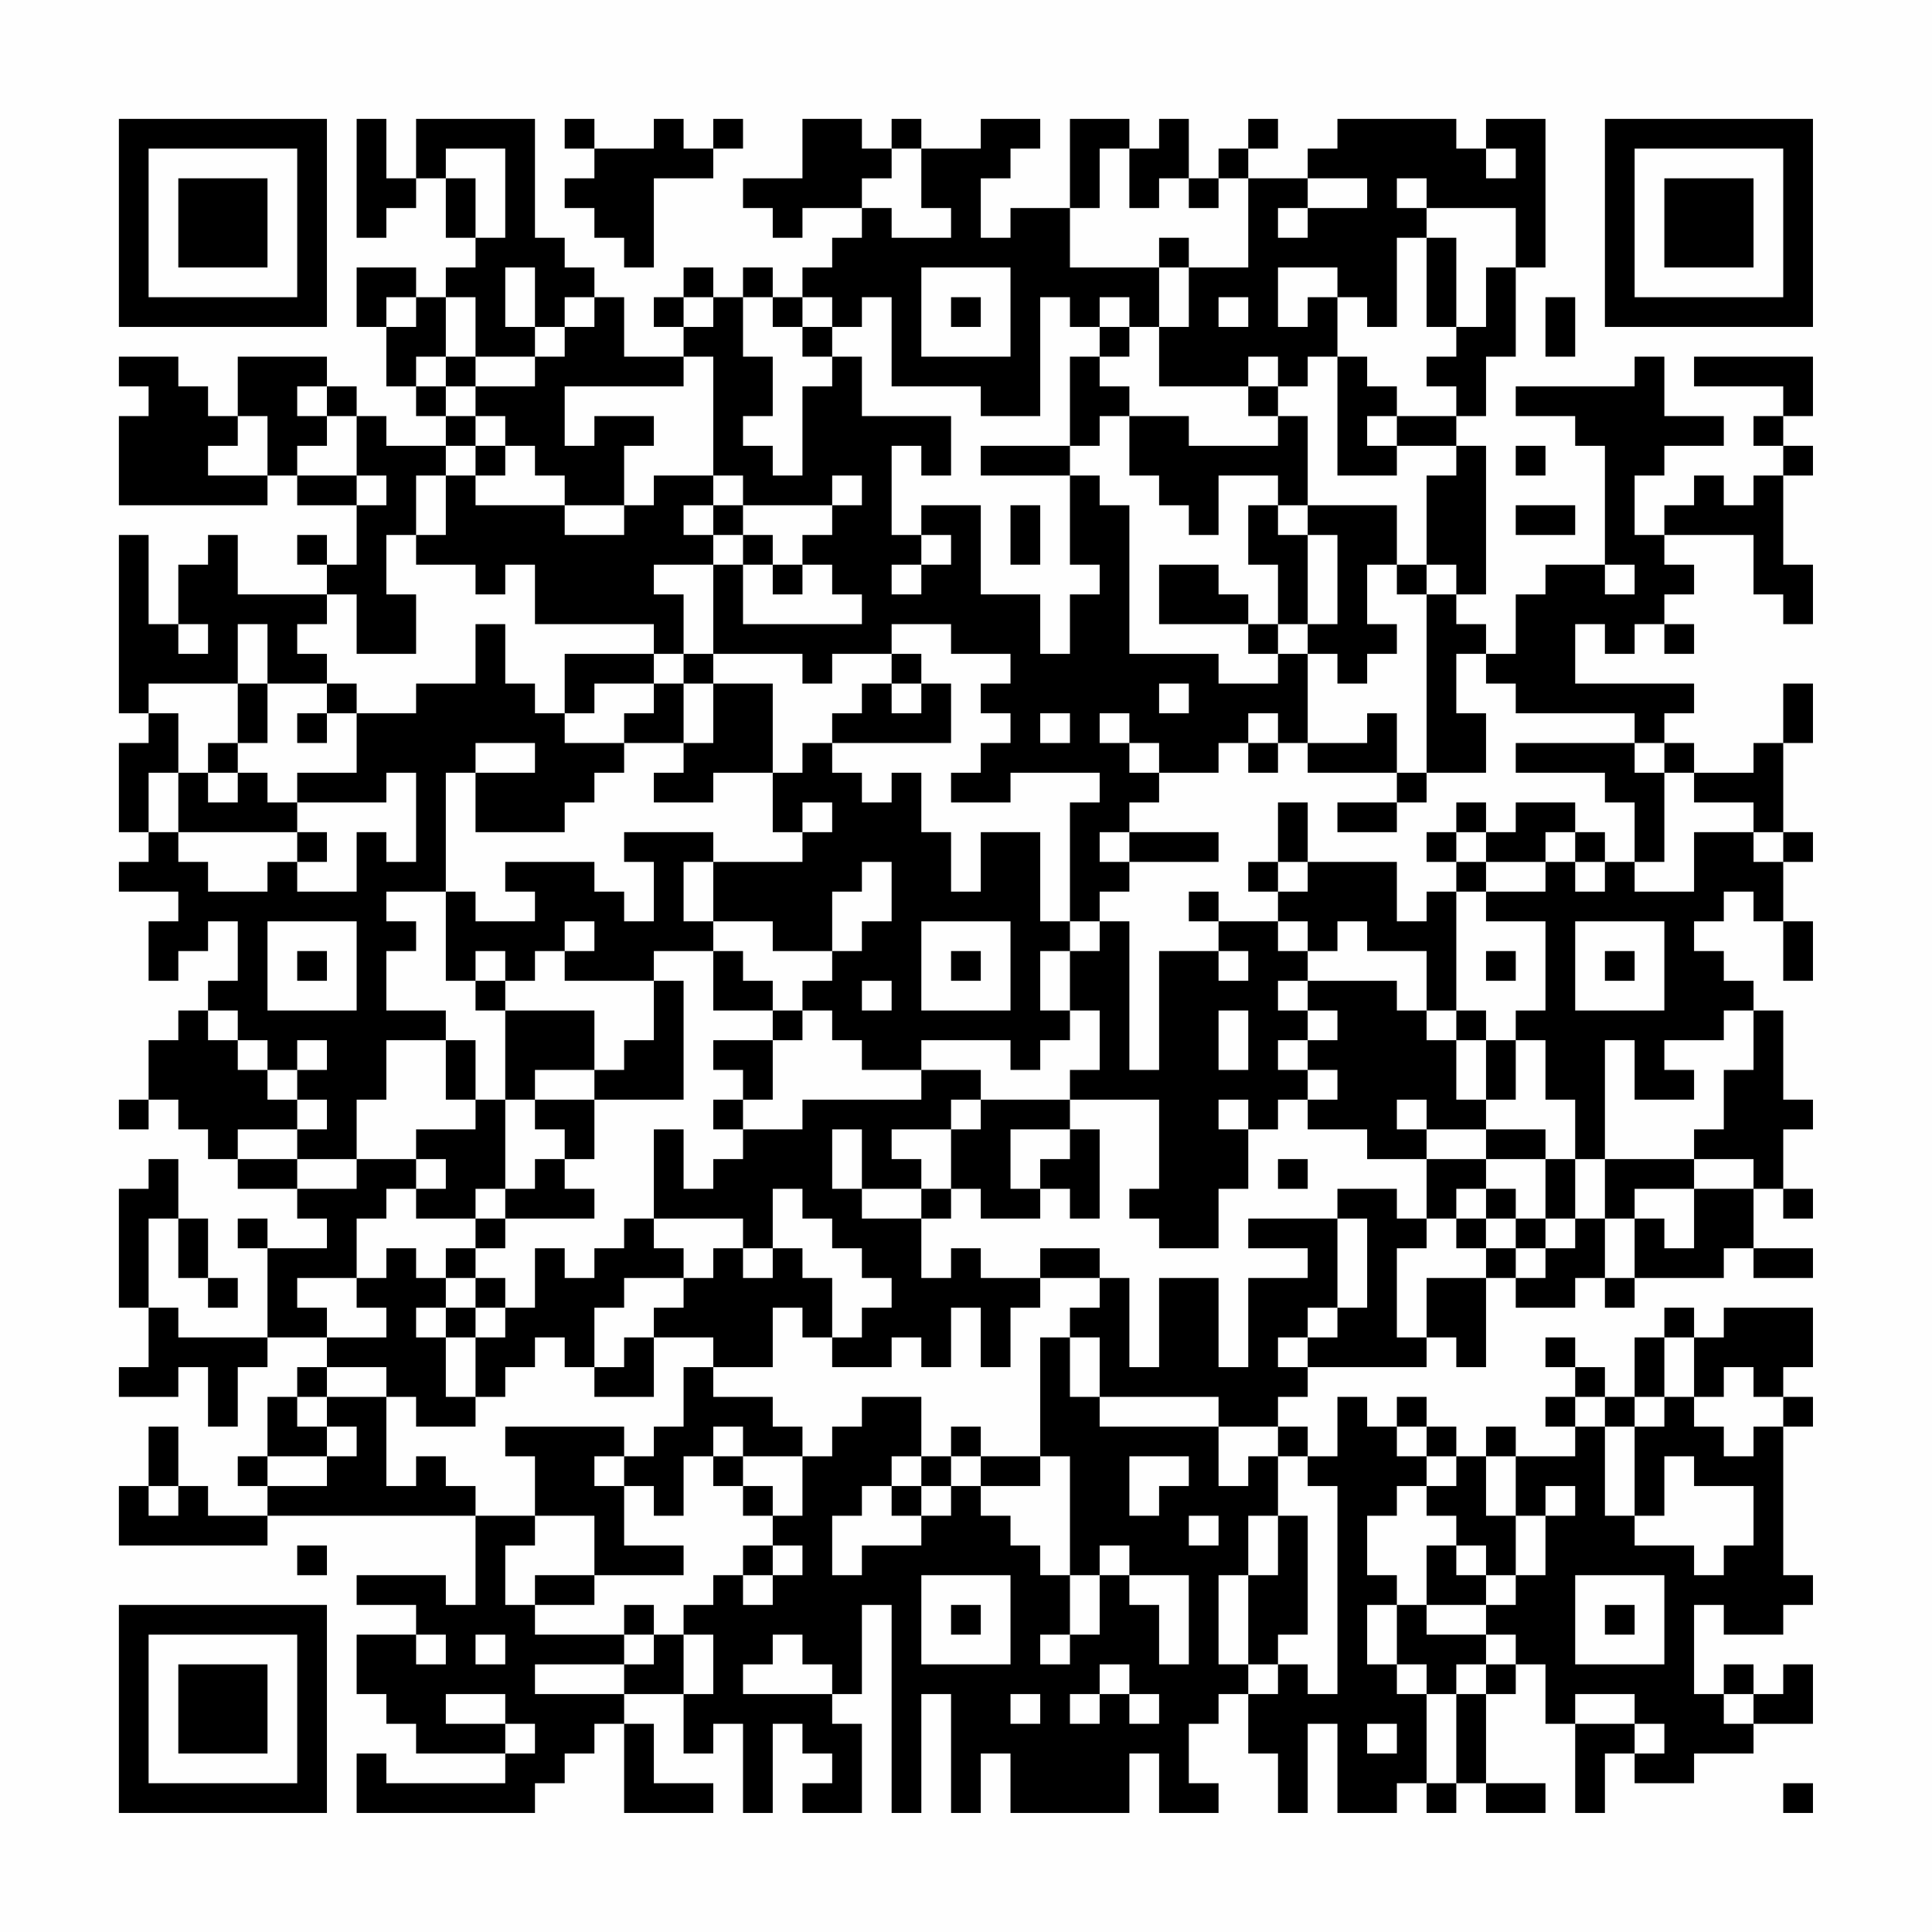 <?xml version="1.0" encoding="UTF-8"?>
<svg xmlns="http://www.w3.org/2000/svg" version="1.1" width="300" height="300" viewBox="0 0 300 300"><rect x="0" y="0" width="300" height="300" fill="#fefefe"/><g transform="scale(4.615)"><g transform="translate(4,4)"><path fill-rule="evenodd" d="M8 0L8 4L9 4L9 3L10 3L10 2L11 2L11 4L12 4L12 5L11 5L11 6L10 6L10 5L8 5L8 7L9 7L9 9L10 9L10 10L11 10L11 11L9 11L9 10L8 10L8 9L7 9L7 8L4 8L4 10L3 10L3 9L2 9L2 8L0 8L0 9L1 9L1 10L0 10L0 13L5 13L5 12L6 12L6 13L8 13L8 15L7 15L7 14L6 14L6 15L7 15L7 16L4 16L4 14L3 14L3 15L2 15L2 17L1 17L1 14L0 14L0 20L1 20L1 21L0 21L0 24L1 24L1 25L0 25L0 26L2 26L2 27L1 27L1 29L2 29L2 28L3 28L3 27L4 27L4 29L3 29L3 30L2 30L2 31L1 31L1 33L0 33L0 34L1 34L1 33L2 33L2 34L3 34L3 35L4 35L4 36L6 36L6 37L7 37L7 38L5 38L5 37L4 37L4 38L5 38L5 41L2 41L2 40L1 40L1 37L2 37L2 39L3 39L3 40L4 40L4 39L3 39L3 37L2 37L2 35L1 35L1 36L0 36L0 40L1 40L1 42L0 42L0 43L2 43L2 42L3 42L3 44L4 44L4 42L5 42L5 41L7 41L7 42L6 42L6 43L5 43L5 45L4 45L4 46L5 46L5 47L3 47L3 46L2 46L2 44L1 44L1 46L0 46L0 48L5 48L5 47L12 47L12 50L11 50L11 49L8 49L8 50L10 50L10 51L8 51L8 53L9 53L9 54L10 54L10 55L13 55L13 56L9 56L9 55L8 55L8 57L14 57L14 56L15 56L15 55L16 55L16 54L17 54L17 57L20 57L20 56L18 56L18 54L17 54L17 53L19 53L19 55L20 55L20 54L21 54L21 57L22 57L22 54L23 54L23 55L24 55L24 56L23 56L23 57L25 57L25 54L24 54L24 53L25 53L25 50L26 50L26 57L27 57L27 53L28 53L28 57L29 57L29 55L30 55L30 57L34 57L34 55L35 55L35 57L37 57L37 56L36 56L36 54L37 54L37 53L38 53L38 55L39 55L39 57L40 57L40 54L41 54L41 57L43 57L43 56L44 56L44 57L45 57L45 56L46 56L46 57L48 57L48 56L46 56L46 53L47 53L47 52L48 52L48 54L49 54L49 57L50 57L50 55L51 55L51 56L53 56L53 55L55 55L55 54L57 54L57 52L56 52L56 53L55 53L55 52L54 52L54 53L53 53L53 50L54 50L54 51L56 51L56 50L57 50L57 49L56 49L56 44L57 44L57 43L56 43L56 42L57 42L57 40L54 40L54 41L53 41L53 40L52 40L52 41L51 41L51 43L50 43L50 42L49 42L49 41L48 41L48 42L49 42L49 43L48 43L48 44L49 44L49 45L47 45L47 44L46 44L46 45L45 45L45 44L44 44L44 43L43 43L43 44L42 44L42 43L41 43L41 45L40 45L40 44L39 44L39 43L40 43L40 42L44 42L44 41L45 41L45 42L46 42L46 39L47 39L47 40L49 40L49 39L50 39L50 40L51 40L51 39L54 39L54 38L55 38L55 39L57 39L57 38L55 38L55 36L56 36L56 37L57 37L57 36L56 36L56 34L57 34L57 33L56 33L56 30L55 30L55 29L54 29L54 28L53 28L53 27L54 27L54 26L55 26L55 27L56 27L56 29L57 29L57 27L56 27L56 25L57 25L57 24L56 24L56 21L57 21L57 19L56 19L56 21L55 21L55 22L53 22L53 21L52 21L52 20L53 20L53 19L49 19L49 17L50 17L50 18L51 18L51 17L52 17L52 18L53 18L53 17L52 17L52 16L53 16L53 15L52 15L52 14L55 14L55 16L56 16L56 17L57 17L57 15L56 15L56 12L57 12L57 11L56 11L56 10L57 10L57 8L53 8L53 9L56 9L56 10L55 10L55 11L56 11L56 12L55 12L55 13L54 13L54 12L53 12L53 13L52 13L52 14L51 14L51 12L52 12L52 11L54 11L54 10L52 10L52 8L51 8L51 9L47 9L47 10L49 10L49 11L50 11L50 15L48 15L48 16L47 16L47 18L46 18L46 17L45 17L45 16L46 16L46 11L45 11L45 10L46 10L46 8L47 8L47 5L48 5L48 0L46 0L46 1L45 1L45 0L41 0L41 1L40 1L40 2L38 2L38 1L39 1L39 0L38 0L38 1L37 1L37 2L36 2L36 0L35 0L35 1L34 1L34 0L32 0L32 3L30 3L30 4L29 4L29 2L30 2L30 1L31 1L31 0L29 0L29 1L27 1L27 0L26 0L26 1L25 1L25 0L23 0L23 2L21 2L21 3L22 3L22 4L23 4L23 3L25 3L25 4L24 4L24 5L23 5L23 6L22 6L22 5L21 5L21 6L20 6L20 5L19 5L19 6L18 6L18 7L19 7L19 8L17 8L17 6L16 6L16 5L15 5L15 4L14 4L14 0L10 0L10 2L9 2L9 0ZM15 0L15 1L16 1L16 2L15 2L15 3L16 3L16 4L17 4L17 5L18 5L18 2L20 2L20 1L21 1L21 0L20 0L20 1L19 1L19 0L18 0L18 1L16 1L16 0ZM11 1L11 2L12 2L12 4L13 4L13 1ZM26 1L26 2L25 2L25 3L26 3L26 4L28 4L28 3L27 3L27 1ZM33 1L33 3L32 3L32 5L35 5L35 7L34 7L34 6L33 6L33 7L32 7L32 6L31 6L31 10L29 10L29 9L26 9L26 6L25 6L25 7L24 7L24 6L23 6L23 7L22 7L22 6L21 6L21 8L22 8L22 10L21 10L21 11L22 11L22 12L23 12L23 9L24 9L24 8L25 8L25 10L28 10L28 12L27 12L27 11L26 11L26 14L27 14L27 15L26 15L26 16L27 16L27 15L28 15L28 14L27 14L27 13L29 13L29 16L31 16L31 18L32 18L32 16L33 16L33 15L32 15L32 12L33 12L33 13L34 13L34 18L37 18L37 19L39 19L39 18L40 18L40 21L39 21L39 20L38 20L38 21L37 21L37 22L35 22L35 21L34 21L34 20L33 20L33 21L34 21L34 22L35 22L35 23L34 23L34 24L33 24L33 25L34 25L34 26L33 26L33 27L32 27L32 23L33 23L33 22L30 22L30 23L28 23L28 22L29 22L29 21L30 21L30 20L29 20L29 19L30 19L30 18L28 18L28 17L26 17L26 18L24 18L24 19L23 19L23 18L20 18L20 15L21 15L21 17L25 17L25 16L24 16L24 15L23 15L23 14L24 14L24 13L25 13L25 12L24 12L24 13L21 13L21 12L20 12L20 8L19 8L19 9L15 9L15 11L16 11L16 10L18 10L18 11L17 11L17 13L15 13L15 12L14 12L14 11L13 11L13 10L12 10L12 9L14 9L14 8L15 8L15 7L16 7L16 6L15 6L15 7L14 7L14 5L13 5L13 7L14 7L14 8L12 8L12 6L11 6L11 8L10 8L10 9L11 9L11 10L12 10L12 11L11 11L11 12L10 12L10 14L9 14L9 16L10 16L10 18L8 18L8 16L7 16L7 17L6 17L6 18L7 18L7 19L5 19L5 17L4 17L4 19L1 19L1 20L2 20L2 22L1 22L1 24L2 24L2 25L3 25L3 26L5 26L5 25L6 25L6 26L8 26L8 24L9 24L9 25L10 25L10 22L9 22L9 23L6 23L6 22L8 22L8 20L10 20L10 19L12 19L12 17L13 17L13 19L14 19L14 20L15 20L15 21L17 21L17 22L16 22L16 23L15 23L15 24L12 24L12 22L14 22L14 21L12 21L12 22L11 22L11 26L9 26L9 27L10 27L10 28L9 28L9 30L11 30L11 31L9 31L9 33L8 33L8 35L6 35L6 34L7 34L7 33L6 33L6 32L7 32L7 31L6 31L6 32L5 32L5 31L4 31L4 30L3 30L3 31L4 31L4 32L5 32L5 33L6 33L6 34L4 34L4 35L6 35L6 36L8 36L8 35L10 35L10 36L9 36L9 37L8 37L8 39L6 39L6 40L7 40L7 41L9 41L9 40L8 40L8 39L9 39L9 38L10 38L10 39L11 39L11 40L10 40L10 41L11 41L11 43L12 43L12 44L10 44L10 43L9 43L9 42L7 42L7 43L6 43L6 44L7 44L7 45L5 45L5 46L7 46L7 45L8 45L8 44L7 44L7 43L9 43L9 46L10 46L10 45L11 45L11 46L12 46L12 47L14 47L14 48L13 48L13 50L14 50L14 51L17 51L17 52L14 52L14 53L17 53L17 52L18 52L18 51L19 51L19 53L20 53L20 51L19 51L19 50L20 50L20 49L21 49L21 50L22 50L22 49L23 49L23 48L22 48L22 47L23 47L23 45L24 45L24 44L25 44L25 43L27 43L27 45L26 45L26 46L25 46L25 47L24 47L24 49L25 49L25 48L27 48L27 47L28 47L28 46L29 46L29 47L30 47L30 48L31 48L31 49L32 49L32 51L31 51L31 52L32 52L32 51L33 51L33 49L34 49L34 50L35 50L35 52L36 52L36 49L34 49L34 48L33 48L33 49L32 49L32 45L31 45L31 41L32 41L32 43L33 43L33 44L37 44L37 46L38 46L38 45L39 45L39 47L38 47L38 49L37 49L37 52L38 52L38 53L39 53L39 52L40 52L40 53L41 53L41 46L40 46L40 45L39 45L39 44L37 44L37 43L33 43L33 41L32 41L32 40L33 40L33 39L34 39L34 42L35 42L35 39L37 39L37 42L38 42L38 39L40 39L40 38L38 38L38 37L41 37L41 40L40 40L40 41L39 41L39 42L40 42L40 41L41 41L41 40L42 40L42 37L41 37L41 36L43 36L43 37L44 37L44 38L43 38L43 41L44 41L44 39L46 39L46 38L47 38L47 39L48 39L48 38L49 38L49 37L50 37L50 39L51 39L51 37L52 37L52 38L53 38L53 36L55 36L55 35L53 35L53 34L54 34L54 32L55 32L55 30L54 30L54 31L52 31L52 32L53 32L53 33L51 33L51 31L50 31L50 35L49 35L49 33L48 33L48 31L47 31L47 30L48 30L48 27L46 27L46 26L48 26L48 25L49 25L49 26L50 26L50 25L51 25L51 26L53 26L53 24L55 24L55 25L56 25L56 24L55 24L55 23L53 23L53 22L52 22L52 21L51 21L51 20L47 20L47 19L46 19L46 18L45 18L45 20L46 20L46 22L44 22L44 16L45 16L45 15L44 15L44 12L45 12L45 11L43 11L43 10L45 10L45 9L44 9L44 8L45 8L45 7L46 7L46 5L47 5L47 3L44 3L44 2L43 2L43 3L44 3L44 4L43 4L43 7L42 7L42 6L41 6L41 5L39 5L39 7L40 7L40 6L41 6L41 8L40 8L40 9L39 9L39 8L38 8L38 9L35 9L35 7L36 7L36 5L38 5L38 2L37 2L37 3L36 3L36 2L35 2L35 3L34 3L34 1ZM46 1L46 2L47 2L47 1ZM40 2L40 3L39 3L39 4L40 4L40 3L42 3L42 2ZM35 4L35 5L36 5L36 4ZM44 4L44 7L45 7L45 4ZM27 5L27 8L30 8L30 5ZM9 6L9 7L10 7L10 6ZM19 6L19 7L20 7L20 6ZM28 6L28 7L29 7L29 6ZM37 6L37 7L38 7L38 6ZM48 6L48 8L49 8L49 6ZM23 7L23 8L24 8L24 7ZM33 7L33 8L32 8L32 11L29 11L29 12L32 12L32 11L33 11L33 10L34 10L34 12L35 12L35 13L36 13L36 14L37 14L37 12L39 12L39 13L38 13L38 15L39 15L39 17L38 17L38 16L37 16L37 15L35 15L35 17L38 17L38 18L39 18L39 17L40 17L40 18L41 18L41 19L42 19L42 18L43 18L43 17L42 17L42 15L43 15L43 16L44 16L44 15L43 15L43 13L40 13L40 10L39 10L39 9L38 9L38 10L39 10L39 11L36 11L36 10L34 10L34 9L33 9L33 8L34 8L34 7ZM11 8L11 9L12 9L12 8ZM41 8L41 12L43 12L43 11L42 11L42 10L43 10L43 9L42 9L42 8ZM6 9L6 10L7 10L7 11L6 11L6 12L8 12L8 13L9 13L9 12L8 12L8 10L7 10L7 9ZM4 10L4 11L3 11L3 12L5 12L5 10ZM12 11L12 12L11 12L11 14L10 14L10 15L12 15L12 16L13 16L13 15L14 15L14 17L18 17L18 18L15 18L15 20L16 20L16 19L18 19L18 20L17 20L17 21L19 21L19 22L18 22L18 23L20 23L20 22L22 22L22 24L23 24L23 25L20 25L20 24L17 24L17 25L18 25L18 27L17 27L17 26L16 26L16 25L13 25L13 26L14 26L14 27L12 27L12 26L11 26L11 29L12 29L12 30L13 30L13 33L12 33L12 31L11 31L11 33L12 33L12 34L10 34L10 35L11 35L11 36L10 36L10 37L12 37L12 38L11 38L11 39L12 39L12 40L11 40L11 41L12 41L12 43L13 43L13 42L14 42L14 41L15 41L15 42L16 42L16 43L18 43L18 41L20 41L20 42L19 42L19 44L18 44L18 45L17 45L17 44L13 44L13 45L14 45L14 47L16 47L16 49L14 49L14 50L16 50L16 49L19 49L19 48L17 48L17 46L18 46L18 47L19 47L19 45L20 45L20 46L21 46L21 47L22 47L22 46L21 46L21 45L23 45L23 44L22 44L22 43L20 43L20 42L22 42L22 40L23 40L23 41L24 41L24 42L26 42L26 41L27 41L27 42L28 42L28 40L29 40L29 42L30 42L30 40L31 40L31 39L33 39L33 38L31 38L31 39L29 39L29 38L28 38L28 39L27 39L27 37L28 37L28 36L29 36L29 37L31 37L31 36L32 36L32 37L33 37L33 34L32 34L32 33L35 33L35 36L34 36L34 37L35 37L35 38L37 38L37 36L38 36L38 34L39 34L39 33L40 33L40 34L42 34L42 35L44 35L44 37L45 37L45 38L46 38L46 37L47 37L47 38L48 38L48 37L49 37L49 35L48 35L48 34L46 34L46 33L47 33L47 31L46 31L46 30L45 30L45 26L46 26L46 25L48 25L48 24L49 24L49 25L50 25L50 24L49 24L49 23L47 23L47 24L46 24L46 23L45 23L45 24L44 24L44 25L45 25L45 26L44 26L44 27L43 27L43 25L40 25L40 23L39 23L39 25L38 25L38 26L39 26L39 27L37 27L37 26L36 26L36 27L37 27L37 28L35 28L35 32L34 32L34 27L33 27L33 28L32 28L32 27L31 27L31 24L29 24L29 26L28 26L28 24L27 24L27 22L26 22L26 23L25 23L25 22L24 22L24 21L28 21L28 19L27 19L27 18L26 18L26 19L25 19L25 20L24 20L24 21L23 21L23 22L22 22L22 19L20 19L20 18L19 18L19 16L18 16L18 15L20 15L20 14L21 14L21 15L22 15L22 16L23 16L23 15L22 15L22 14L21 14L21 13L20 13L20 12L18 12L18 13L17 13L17 14L15 14L15 13L12 13L12 12L13 12L13 11ZM47 11L47 12L48 12L48 11ZM19 13L19 14L20 14L20 13ZM30 13L30 15L31 15L31 13ZM39 13L39 14L40 14L40 17L41 17L41 14L40 14L40 13ZM47 13L47 14L49 14L49 13ZM50 15L50 16L51 16L51 15ZM2 17L2 18L3 18L3 17ZM18 18L18 19L19 19L19 21L20 21L20 19L19 19L19 18ZM4 19L4 21L3 21L3 22L2 22L2 24L6 24L6 25L7 25L7 24L6 24L6 23L5 23L5 22L4 22L4 21L5 21L5 19ZM7 19L7 20L6 20L6 21L7 21L7 20L8 20L8 19ZM26 19L26 20L27 20L27 19ZM35 19L35 20L36 20L36 19ZM31 20L31 21L32 21L32 20ZM42 20L42 21L40 21L40 22L43 22L43 23L41 23L41 24L43 24L43 23L44 23L44 22L43 22L43 20ZM38 21L38 22L39 22L39 21ZM47 21L47 22L50 22L50 23L51 23L51 25L52 25L52 22L51 22L51 21ZM3 22L3 23L4 23L4 22ZM23 23L23 24L24 24L24 23ZM34 24L34 25L37 25L37 24ZM45 24L45 25L46 25L46 24ZM19 25L19 27L20 27L20 28L18 28L18 29L15 29L15 28L16 28L16 27L15 27L15 28L14 28L14 29L13 29L13 28L12 28L12 29L13 29L13 30L16 30L16 32L14 32L14 33L13 33L13 36L12 36L12 37L13 37L13 38L12 38L12 39L13 39L13 40L12 40L12 41L13 41L13 40L14 40L14 38L15 38L15 39L16 39L16 38L17 38L17 37L18 37L18 38L19 38L19 39L17 39L17 40L16 40L16 42L17 42L17 41L18 41L18 40L19 40L19 39L20 39L20 38L21 38L21 39L22 39L22 38L23 38L23 39L24 39L24 41L25 41L25 40L26 40L26 39L25 39L25 38L24 38L24 37L23 37L23 36L22 36L22 38L21 38L21 37L18 37L18 34L19 34L19 36L20 36L20 35L21 35L21 34L23 34L23 33L27 33L27 32L29 32L29 33L28 33L28 34L26 34L26 35L27 35L27 36L25 36L25 34L24 34L24 36L25 36L25 37L27 37L27 36L28 36L28 34L29 34L29 33L32 33L32 32L33 32L33 30L32 30L32 28L31 28L31 30L32 30L32 31L31 31L31 32L30 32L30 31L27 31L27 32L25 32L25 31L24 31L24 30L23 30L23 29L24 29L24 28L25 28L25 27L26 27L26 25L25 25L25 26L24 26L24 28L22 28L22 27L20 27L20 25ZM39 25L39 26L40 26L40 25ZM5 27L5 30L8 30L8 27ZM27 27L27 30L30 30L30 27ZM39 27L39 28L40 28L40 29L39 29L39 30L40 30L40 31L39 31L39 32L40 32L40 33L41 33L41 32L40 32L40 31L41 31L41 30L40 30L40 29L43 29L43 30L44 30L44 31L45 31L45 33L46 33L46 31L45 31L45 30L44 30L44 28L42 28L42 27L41 27L41 28L40 28L40 27ZM49 27L49 30L52 30L52 27ZM6 28L6 29L7 29L7 28ZM20 28L20 30L22 30L22 31L20 31L20 32L21 32L21 33L20 33L20 34L21 34L21 33L22 33L22 31L23 31L23 30L22 30L22 29L21 29L21 28ZM28 28L28 29L29 29L29 28ZM37 28L37 29L38 29L38 28ZM46 28L46 29L47 29L47 28ZM50 28L50 29L51 29L51 28ZM18 29L18 31L17 31L17 32L16 32L16 33L14 33L14 34L15 34L15 35L14 35L14 36L13 36L13 37L16 37L16 36L15 36L15 35L16 35L16 33L19 33L19 29ZM25 29L25 30L26 30L26 29ZM37 30L37 32L38 32L38 30ZM37 33L37 34L38 34L38 33ZM43 33L43 34L44 34L44 35L46 35L46 36L45 36L45 37L46 37L46 36L47 36L47 37L48 37L48 35L46 35L46 34L44 34L44 33ZM30 34L30 36L31 36L31 35L32 35L32 34ZM39 35L39 36L40 36L40 35ZM50 35L50 37L51 37L51 36L53 36L53 35ZM52 41L52 43L51 43L51 44L50 44L50 43L49 43L49 44L50 44L50 47L51 47L51 48L53 48L53 49L54 49L54 48L55 48L55 46L53 46L53 45L52 45L52 47L51 47L51 44L52 44L52 43L53 43L53 44L54 44L54 45L55 45L55 44L56 44L56 43L55 43L55 42L54 42L54 43L53 43L53 41ZM20 44L20 45L21 45L21 44ZM28 44L28 45L27 45L27 46L26 46L26 47L27 47L27 46L28 46L28 45L29 45L29 46L31 46L31 45L29 45L29 44ZM43 44L43 45L44 45L44 46L43 46L43 47L42 47L42 49L43 49L43 50L42 50L42 52L43 52L43 53L44 53L44 56L45 56L45 53L46 53L46 52L47 52L47 51L46 51L46 50L47 50L47 49L48 49L48 47L49 47L49 46L48 46L48 47L47 47L47 45L46 45L46 47L47 47L47 49L46 49L46 48L45 48L45 47L44 47L44 46L45 46L45 45L44 45L44 44ZM16 45L16 46L17 46L17 45ZM34 45L34 47L35 47L35 46L36 46L36 45ZM1 46L1 47L2 47L2 46ZM36 47L36 48L37 48L37 47ZM39 47L39 49L38 49L38 52L39 52L39 51L40 51L40 47ZM6 48L6 49L7 49L7 48ZM21 48L21 49L22 49L22 48ZM44 48L44 50L43 50L43 52L44 52L44 53L45 53L45 52L46 52L46 51L44 51L44 50L46 50L46 49L45 49L45 48ZM27 49L27 52L30 52L30 49ZM49 49L49 52L52 52L52 49ZM17 50L17 51L18 51L18 50ZM28 50L28 51L29 51L29 50ZM50 50L50 51L51 51L51 50ZM10 51L10 52L11 52L11 51ZM12 51L12 52L13 52L13 51ZM22 51L22 52L21 52L21 53L24 53L24 52L23 52L23 51ZM33 52L33 53L32 53L32 54L33 54L33 53L34 53L34 54L35 54L35 53L34 53L34 52ZM11 53L11 54L13 54L13 55L14 55L14 54L13 54L13 53ZM30 53L30 54L31 54L31 53ZM49 53L49 54L51 54L51 55L52 55L52 54L51 54L51 53ZM54 53L54 54L55 54L55 53ZM42 54L42 55L43 55L43 54ZM56 56L56 57L57 57L57 56ZM0 0L0 7L7 7L7 0ZM1 1L1 6L6 6L6 1ZM2 2L2 5L5 5L5 2ZM50 0L50 7L57 7L57 0ZM51 1L51 6L56 6L56 1ZM52 2L52 5L55 5L55 2ZM0 50L0 57L7 57L7 50ZM1 51L1 56L6 56L6 51ZM2 52L2 55L5 55L5 52Z" fill="#000000"/></g></g></svg>

